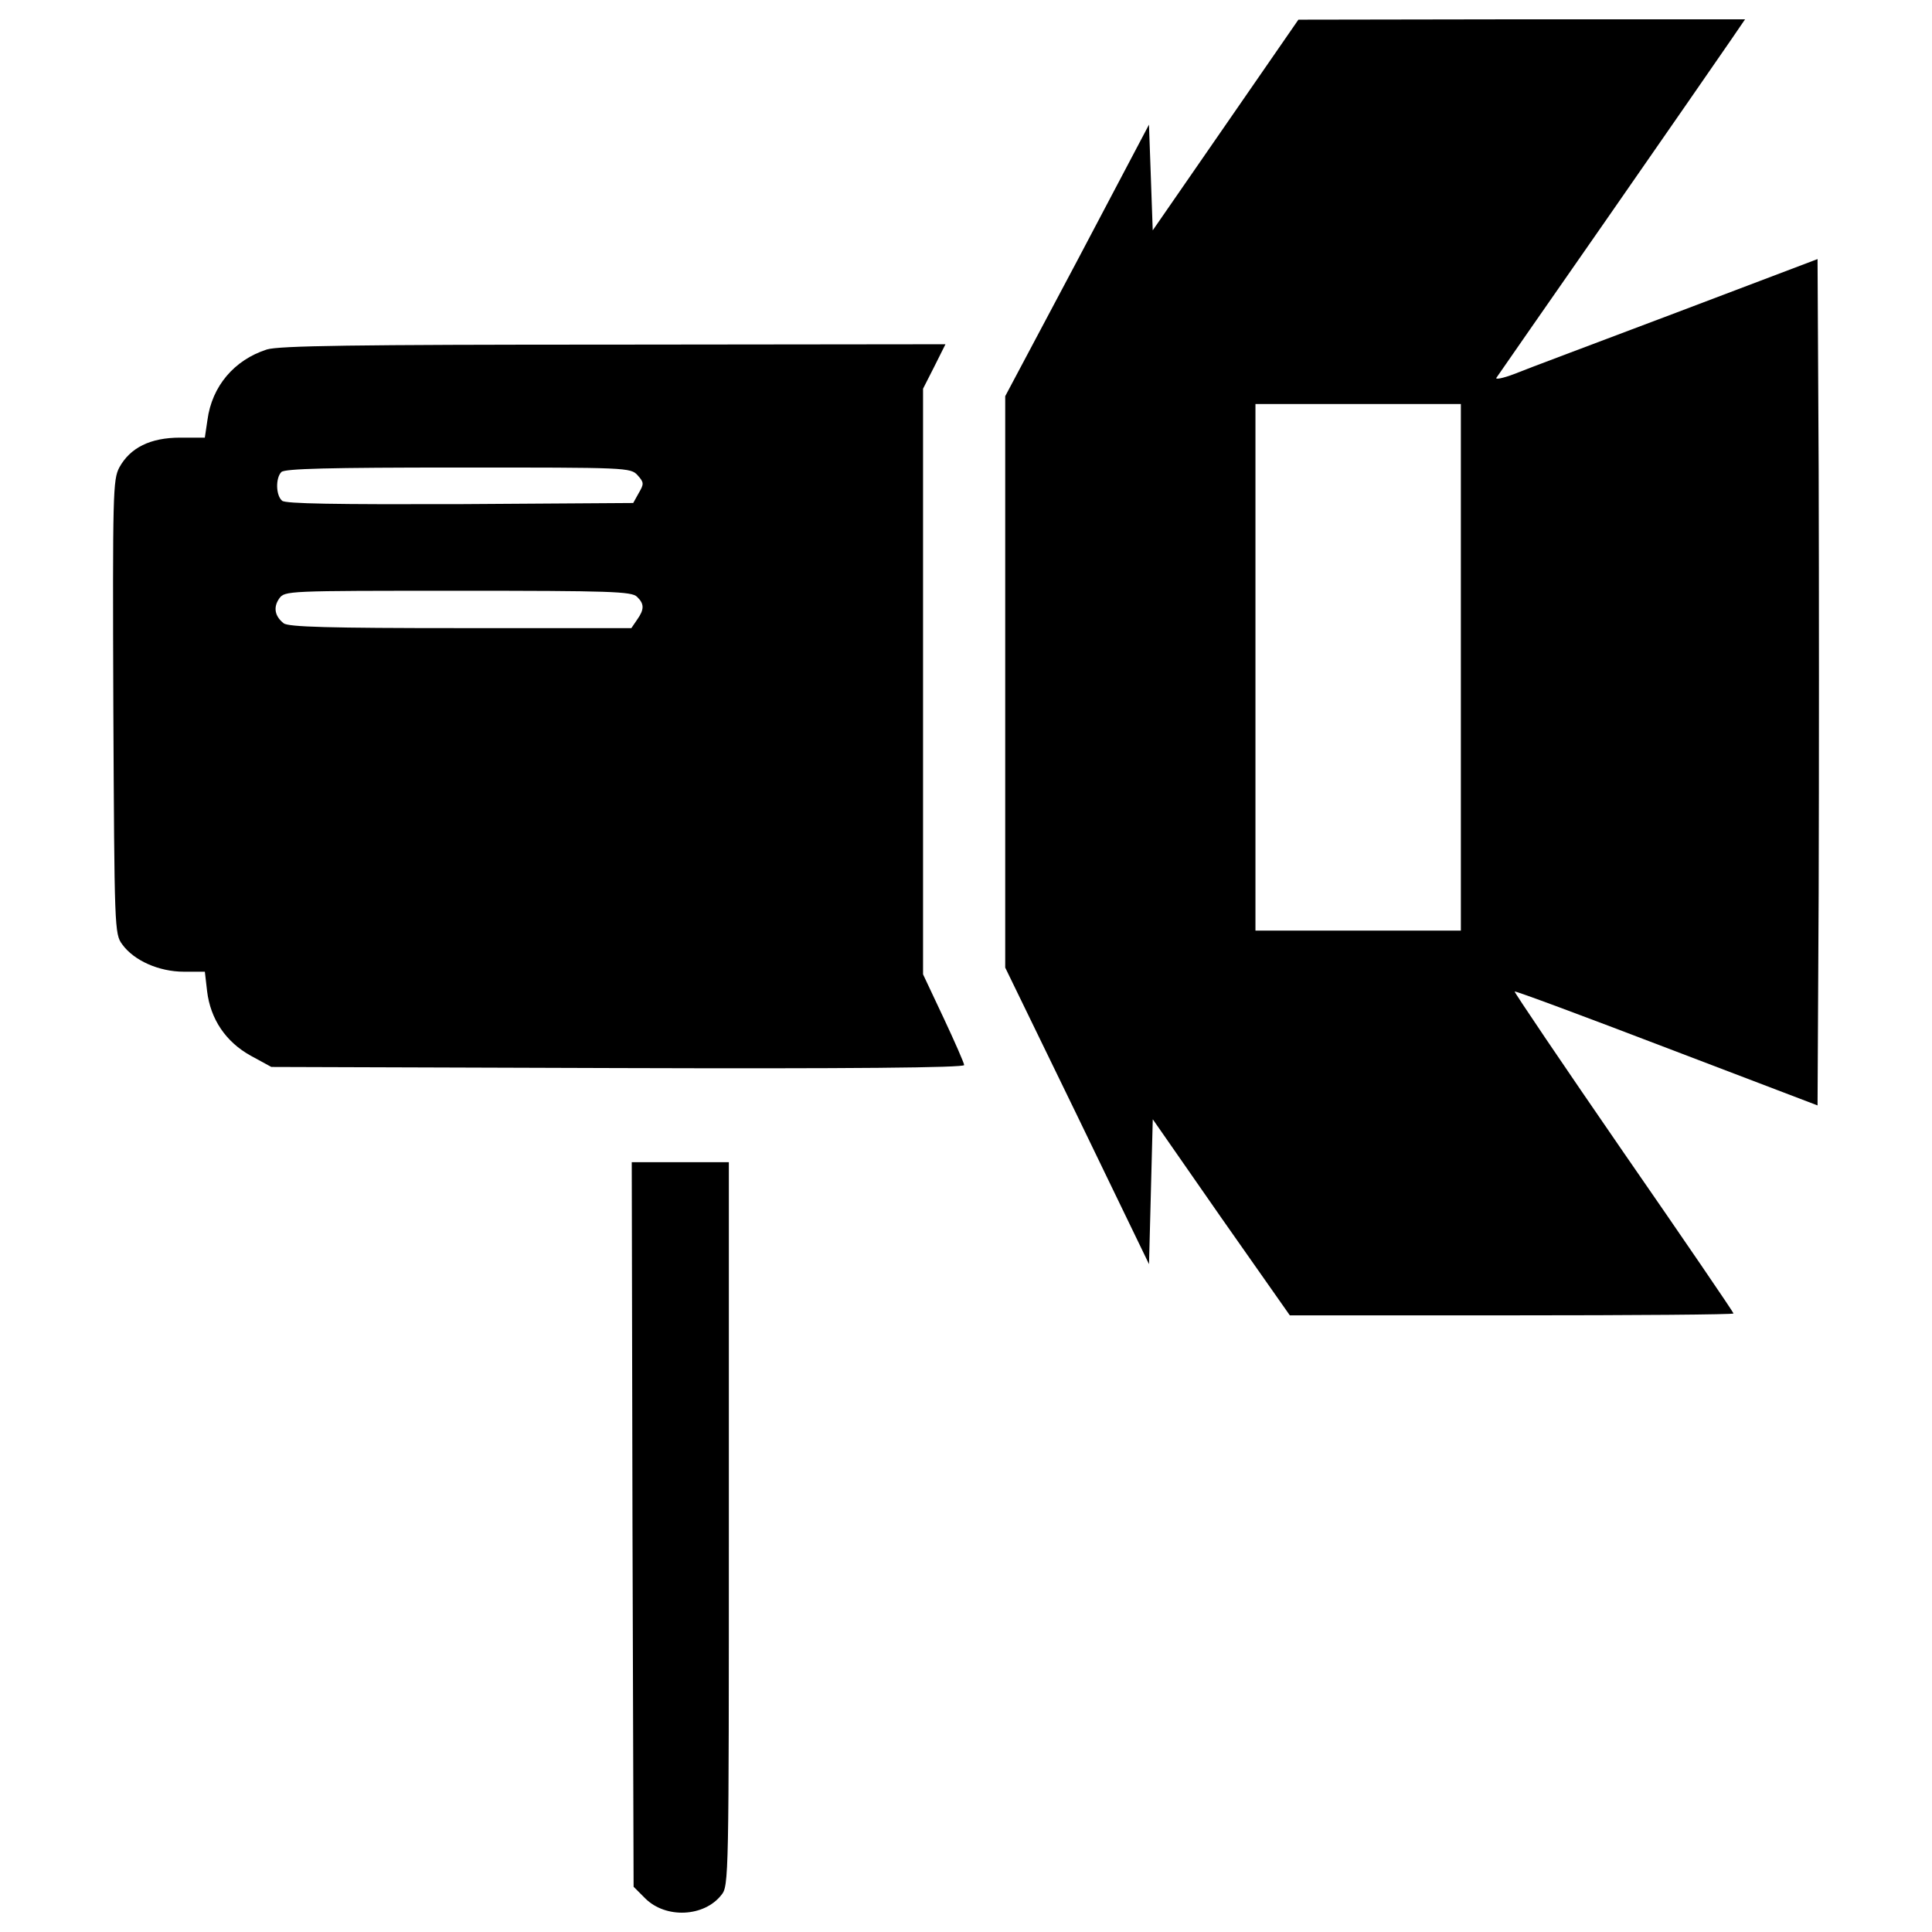<?xml version="1.0" encoding="utf-8"?>
<!-- Svg Vector Icons : http://www.onlinewebfonts.com/icon -->
<!DOCTYPE svg PUBLIC "-//W3C//DTD SVG 1.1//EN" "http://www.w3.org/Graphics/SVG/1.1/DTD/svg11.dtd">
<svg version="1.1" xmlns="http://www.w3.org/2000/svg" xmlns:xlink="http://www.w3.org/1999/xlink" x="0px" y="0px" viewBox="0 0 1000 1000" enable-background="new 0 0 1000 1000" xml:space="preserve">
<g><g transform="translate(0,511) scale(0.1,-0.1)"><path d="M6343.5,4462.9l-377-545.2l-9.7,274.5l-9.7,272.6l-371.2-703.7L5203,3059.4V1580.6V101.7l373.1-767.5l371.2-767.5l9.7,375l9.7,375l353.7-508.4l355.7-506.5h1148.3c632.1,0,1148.3,3.9,1148.3,9.7c0,5.8-257.1,382.8-570.3,835.1C8089.2-399,7835.9-24,7839.8-22c3.9,3.9,357.6-127.6,786.8-291.9l781-297.7l5.8,1101.9c2,605.1,2,1591,0,2190.3l-5.8,1088.4L8673,3490.5c-404-152.7-781-293.8-837.1-317c-56.1-21.3-96.7-29-90.8-19.3c5.8,9.7,264.8,380.8,574.1,825.5s595.4,858.3,637.9,920.2l75.4,110.2H7876.5l-1156-1.9L6343.5,4462.9z M7561.4,1656V293.1h-531.6h-531.6V1656v1362.9h531.6h531.6V1656z"/><path d="M1381.1,3301.1c-168.2-54.1-284.2-189.5-307.4-365.4l-13.5-90.9H932.6c-154.7,0-259-52.2-315.1-154.6c-32.9-63.8-34.8-125.7-30.9-1241.1c5.8-1148.3,5.8-1173.4,46.4-1227.6c59.9-83.1,189.4-141.1,319-141.1h108.3l11.6-100.5c17.4-145,96.7-262.9,226.2-334.4l106.3-58l1794-5.8c1204.4-3.9,1792.1,1.9,1792.1,15.5c0,9.7-48.3,119.9-106.3,243.6L4777.7,66.9v1515.6v1515.6l58,114.1l58,116l-1714.7-1.9C1825.7,3326.2,1444.9,3320.4,1381.1,3301.1z M3300.7,2649.6c32.9-36.7,32.9-44.5,5.8-90.9l-29-52.2l-895-5.8c-645.7-1.9-904.7,1.9-922.1,17.4c-32.9,27.1-34.8,117.9-3.9,148.8c17.4,17.4,247.4,23.2,914.4,23.2C3248.5,2690.2,3264,2690.2,3300.7,2649.6z M3296.9,2021.3c38.7-36.7,38.7-65.7,0-119.9l-29-42.5h-885.4c-678.5,0-891.2,5.8-914.4,25.1c-46.4,36.7-54.1,83.1-23.2,127.6c29,40.6,34.8,40.6,926,40.6C3159.6,2052.3,3269.8,2048.4,3296.9,2021.3z"/><path d="M3273.7-2780.6l5.8-1875.2l59.9-59.9c106.3-106.3,305.4-96.7,394.4,17.4c38.7,46.4,38.7,87,38.7,1919.6v1873.3h-251.3h-251.3L3273.7-2780.6z"/></g></g>
</svg>